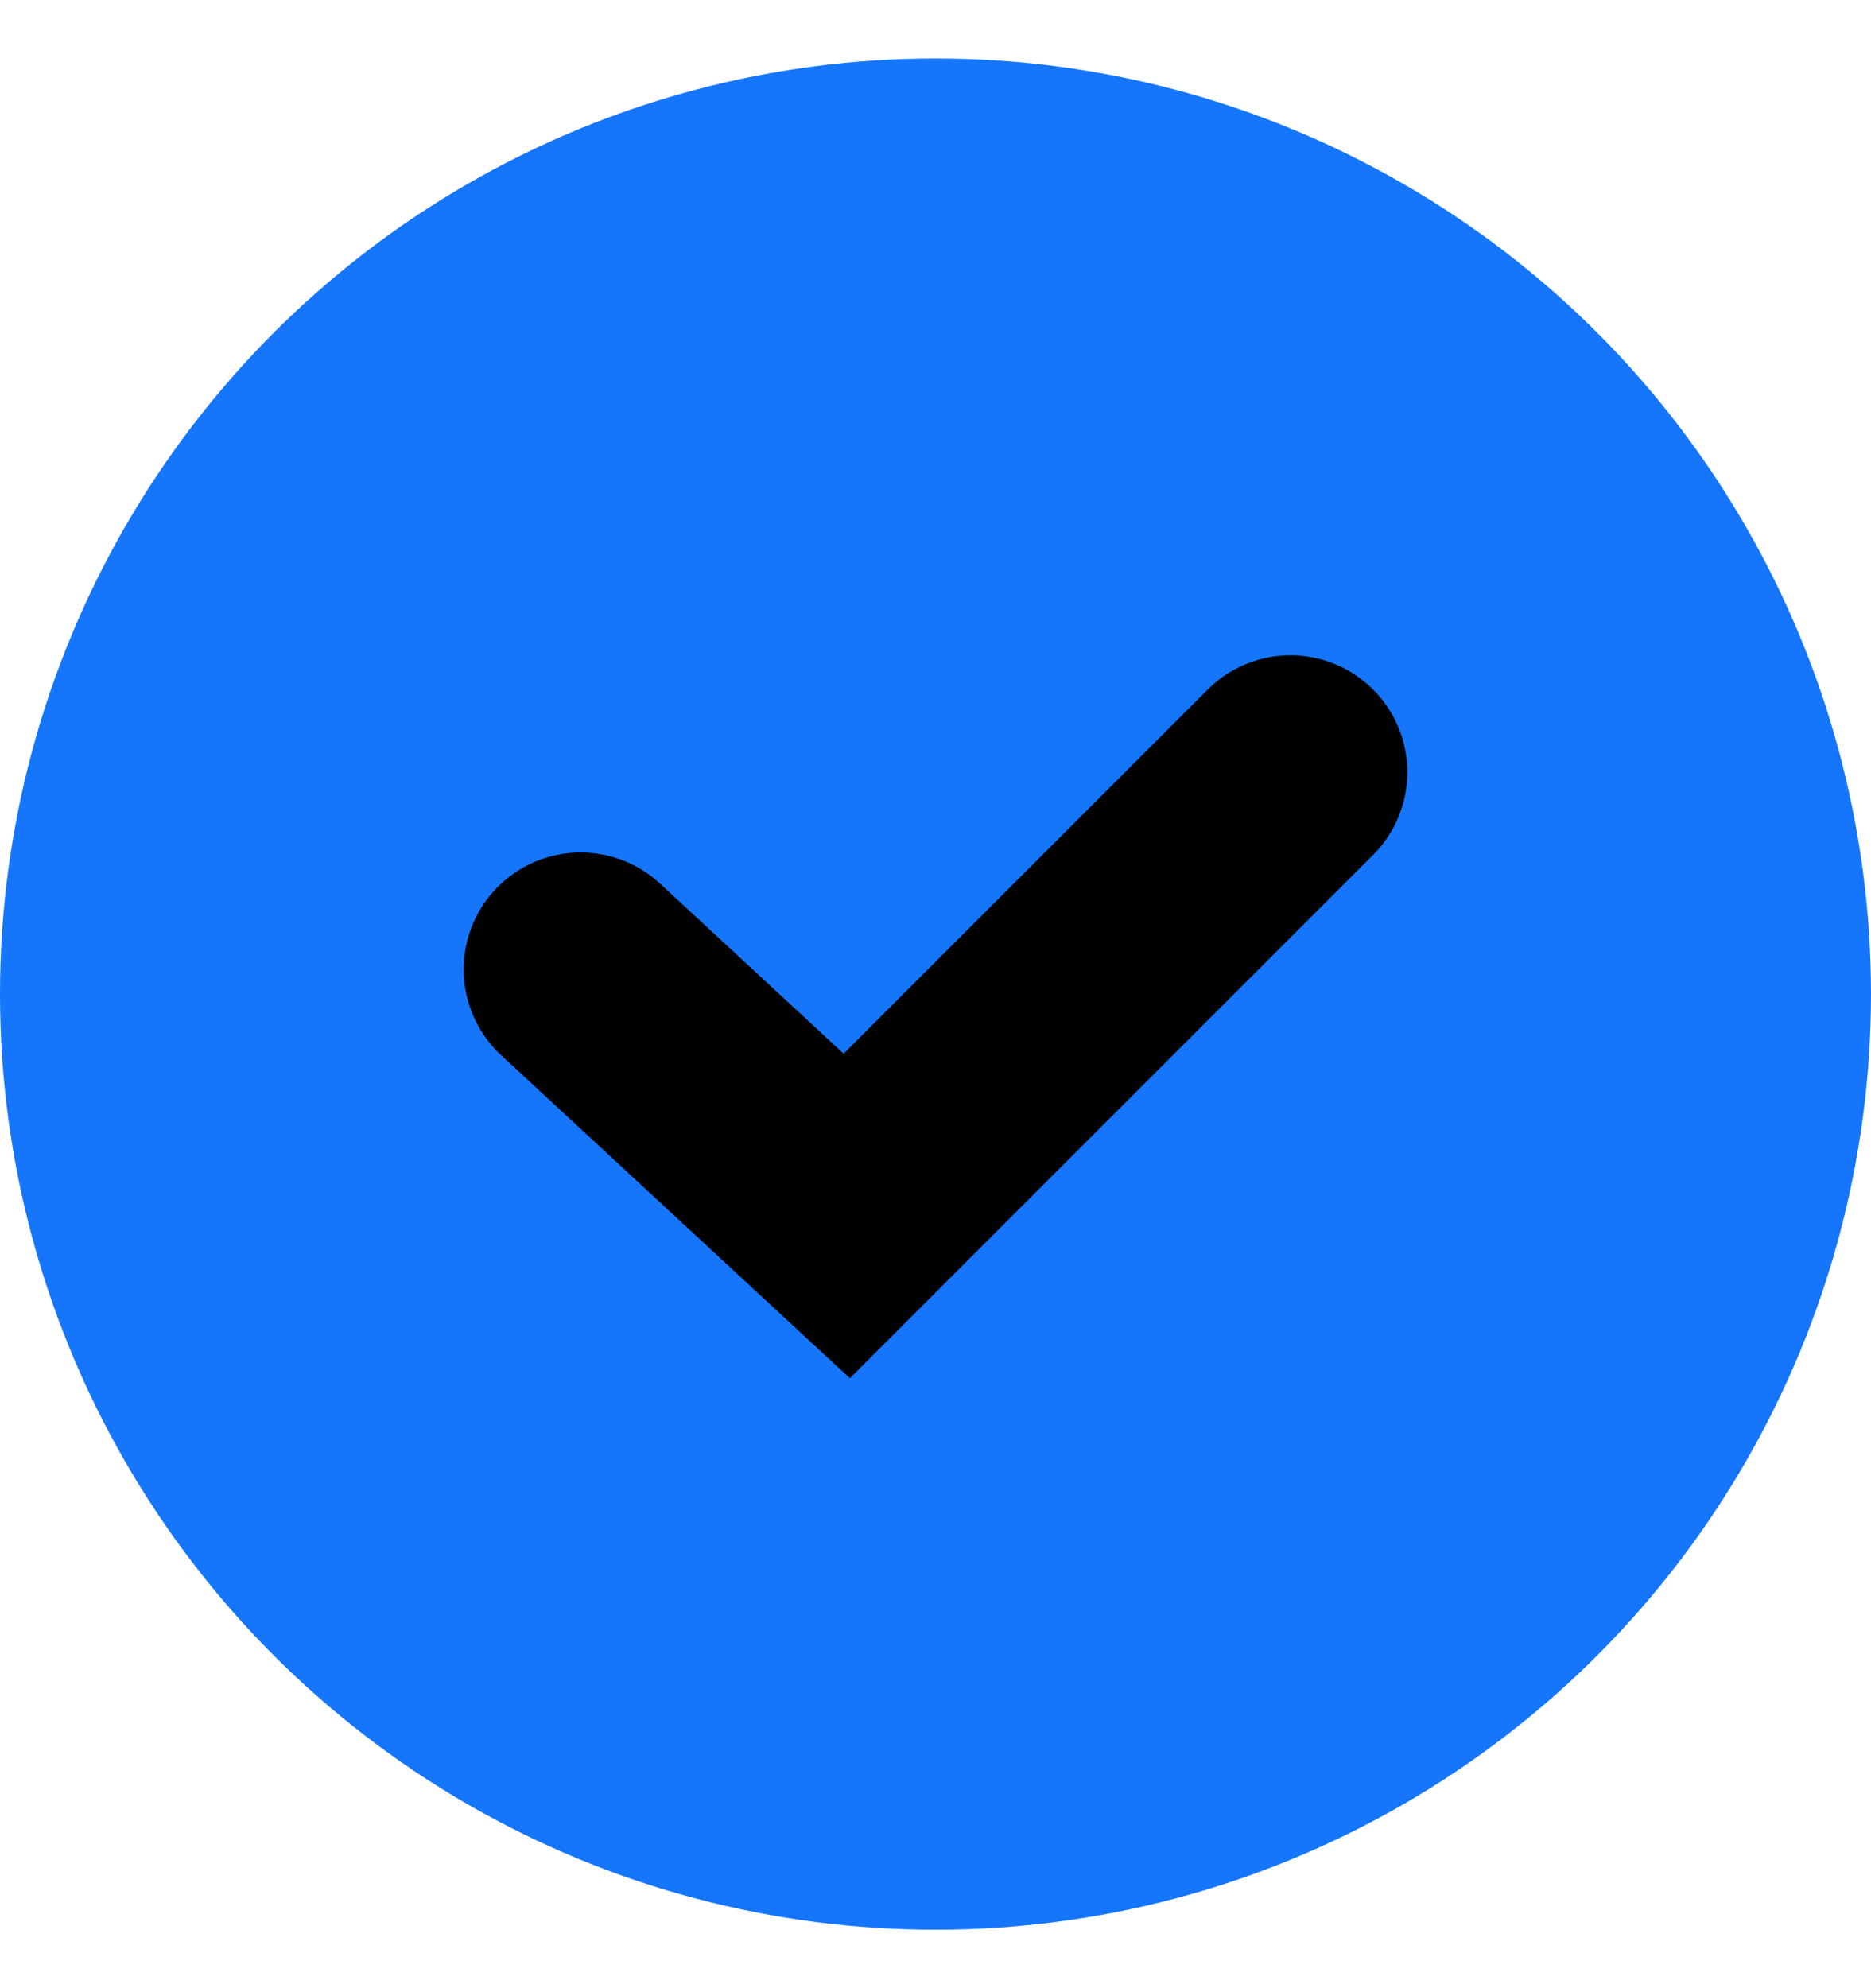 <svg width="16" height="17" viewBox="0 0 16 17" fill="none" xmlns="http://www.w3.org/2000/svg">
<circle r="8" transform="matrix(1 0 0 -1 8 8.5)" fill="#1676FB"/>
<path d="M4.965 8.289L7.241 10.397L11.035 6.603" stroke="black" stroke-width="2" stroke-linecap="round"/>
</svg>
